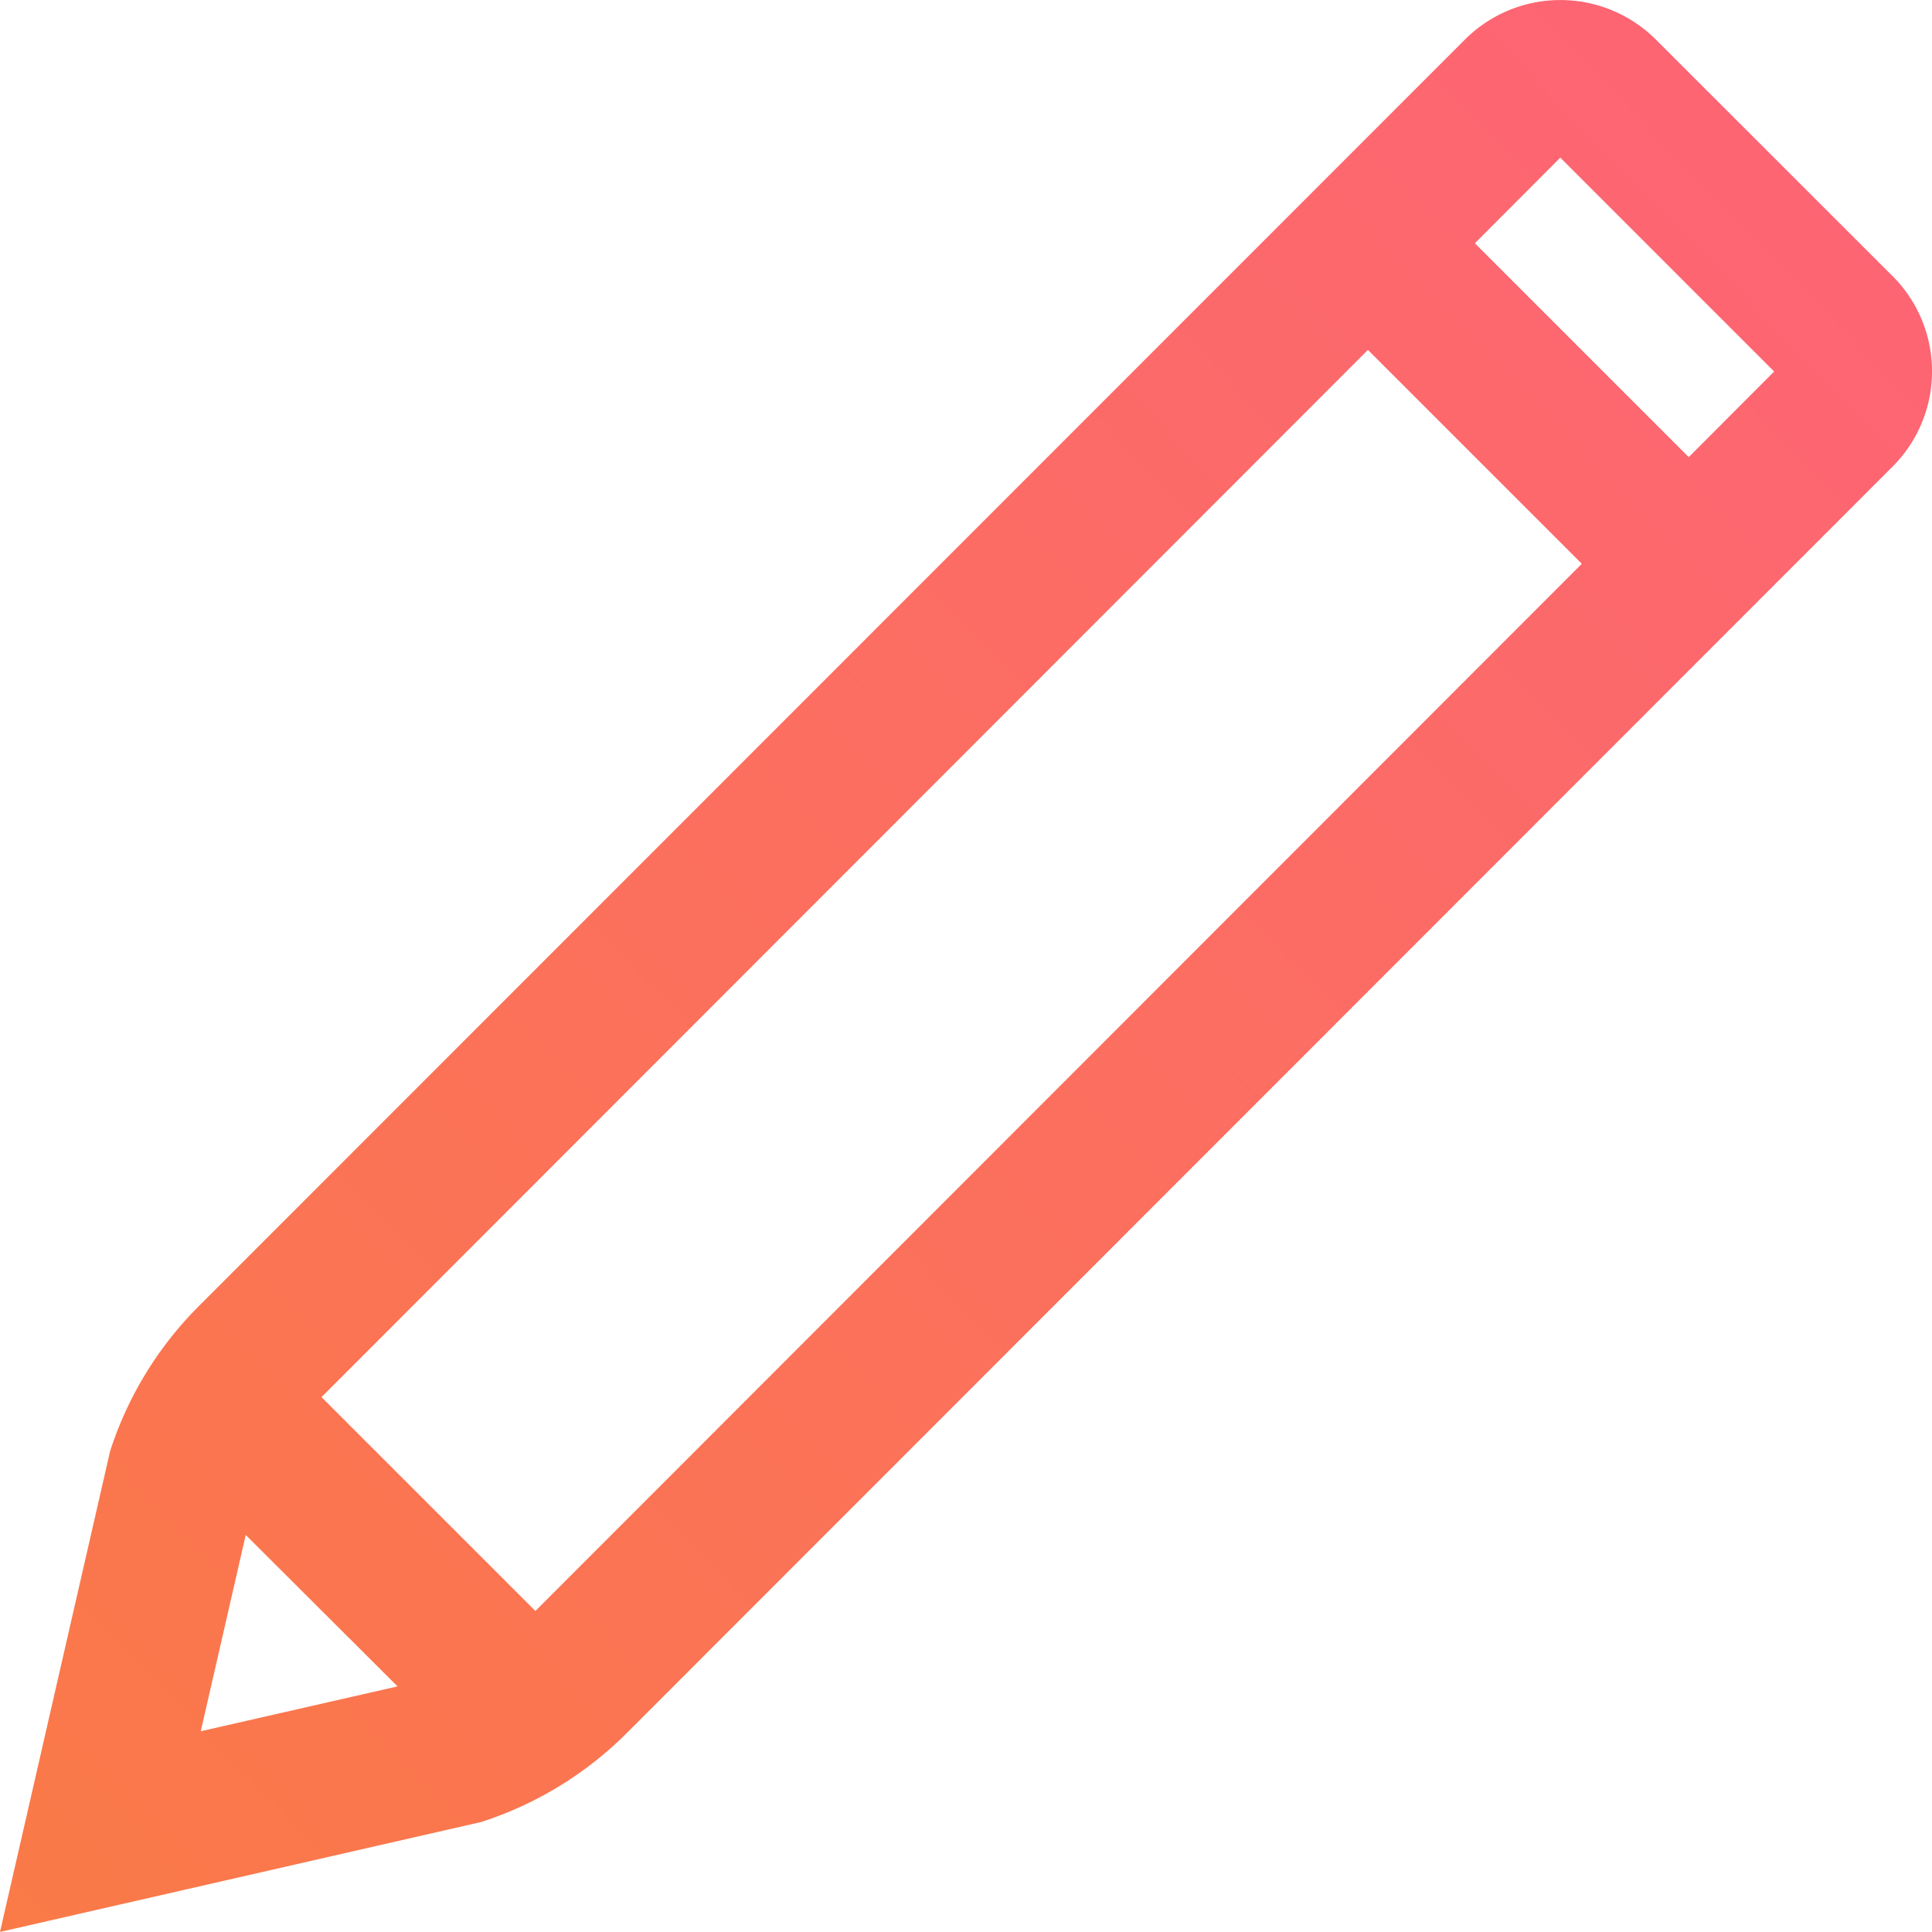 <svg id="edit" xmlns="http://www.w3.org/2000/svg" xmlns:xlink="http://www.w3.org/1999/xlink" width="28.004" height="28.002" viewBox="0 0 28.004 28.002">
  <defs>
    <linearGradient id="linear-gradient" y1="1" x2="1.546" y2="-0.49" gradientUnits="objectBoundingBox">
      <stop offset="0" stop-color="#fa7a47"/>
      <stop offset="1" stop-color="#ff5791"/>
    </linearGradient>
  </defs>
  <g id="Groupe_37" data-name="Groupe 37" transform="translate(0 0)">
    <path id="Tracé_17" data-name="Tracé 17" d="M27.431,4.016,24,.587a1.958,1.958,0,0,0-2.765,0L2.879,18.95A5.25,5.25,0,0,0,1.612,21l-.016.049L0,28.018l6.973-1.593.049-.016a5.256,5.256,0,0,0,2.054-1.265L27.432,6.779a1.953,1.953,0,0,0,0-2.763ZM2.91,25.109l.652-2.845,2.2,2.195Zm4.85-1.743-3.1-3.1L19.828,5.087l3.1,3.1ZM24.478,6.641l-3.1-3.1L22.616,2.3l3.1,3.1Z" transform="translate(0 -0.015)" fill="url(#linear-gradient)"/>
  </g>
</svg>
